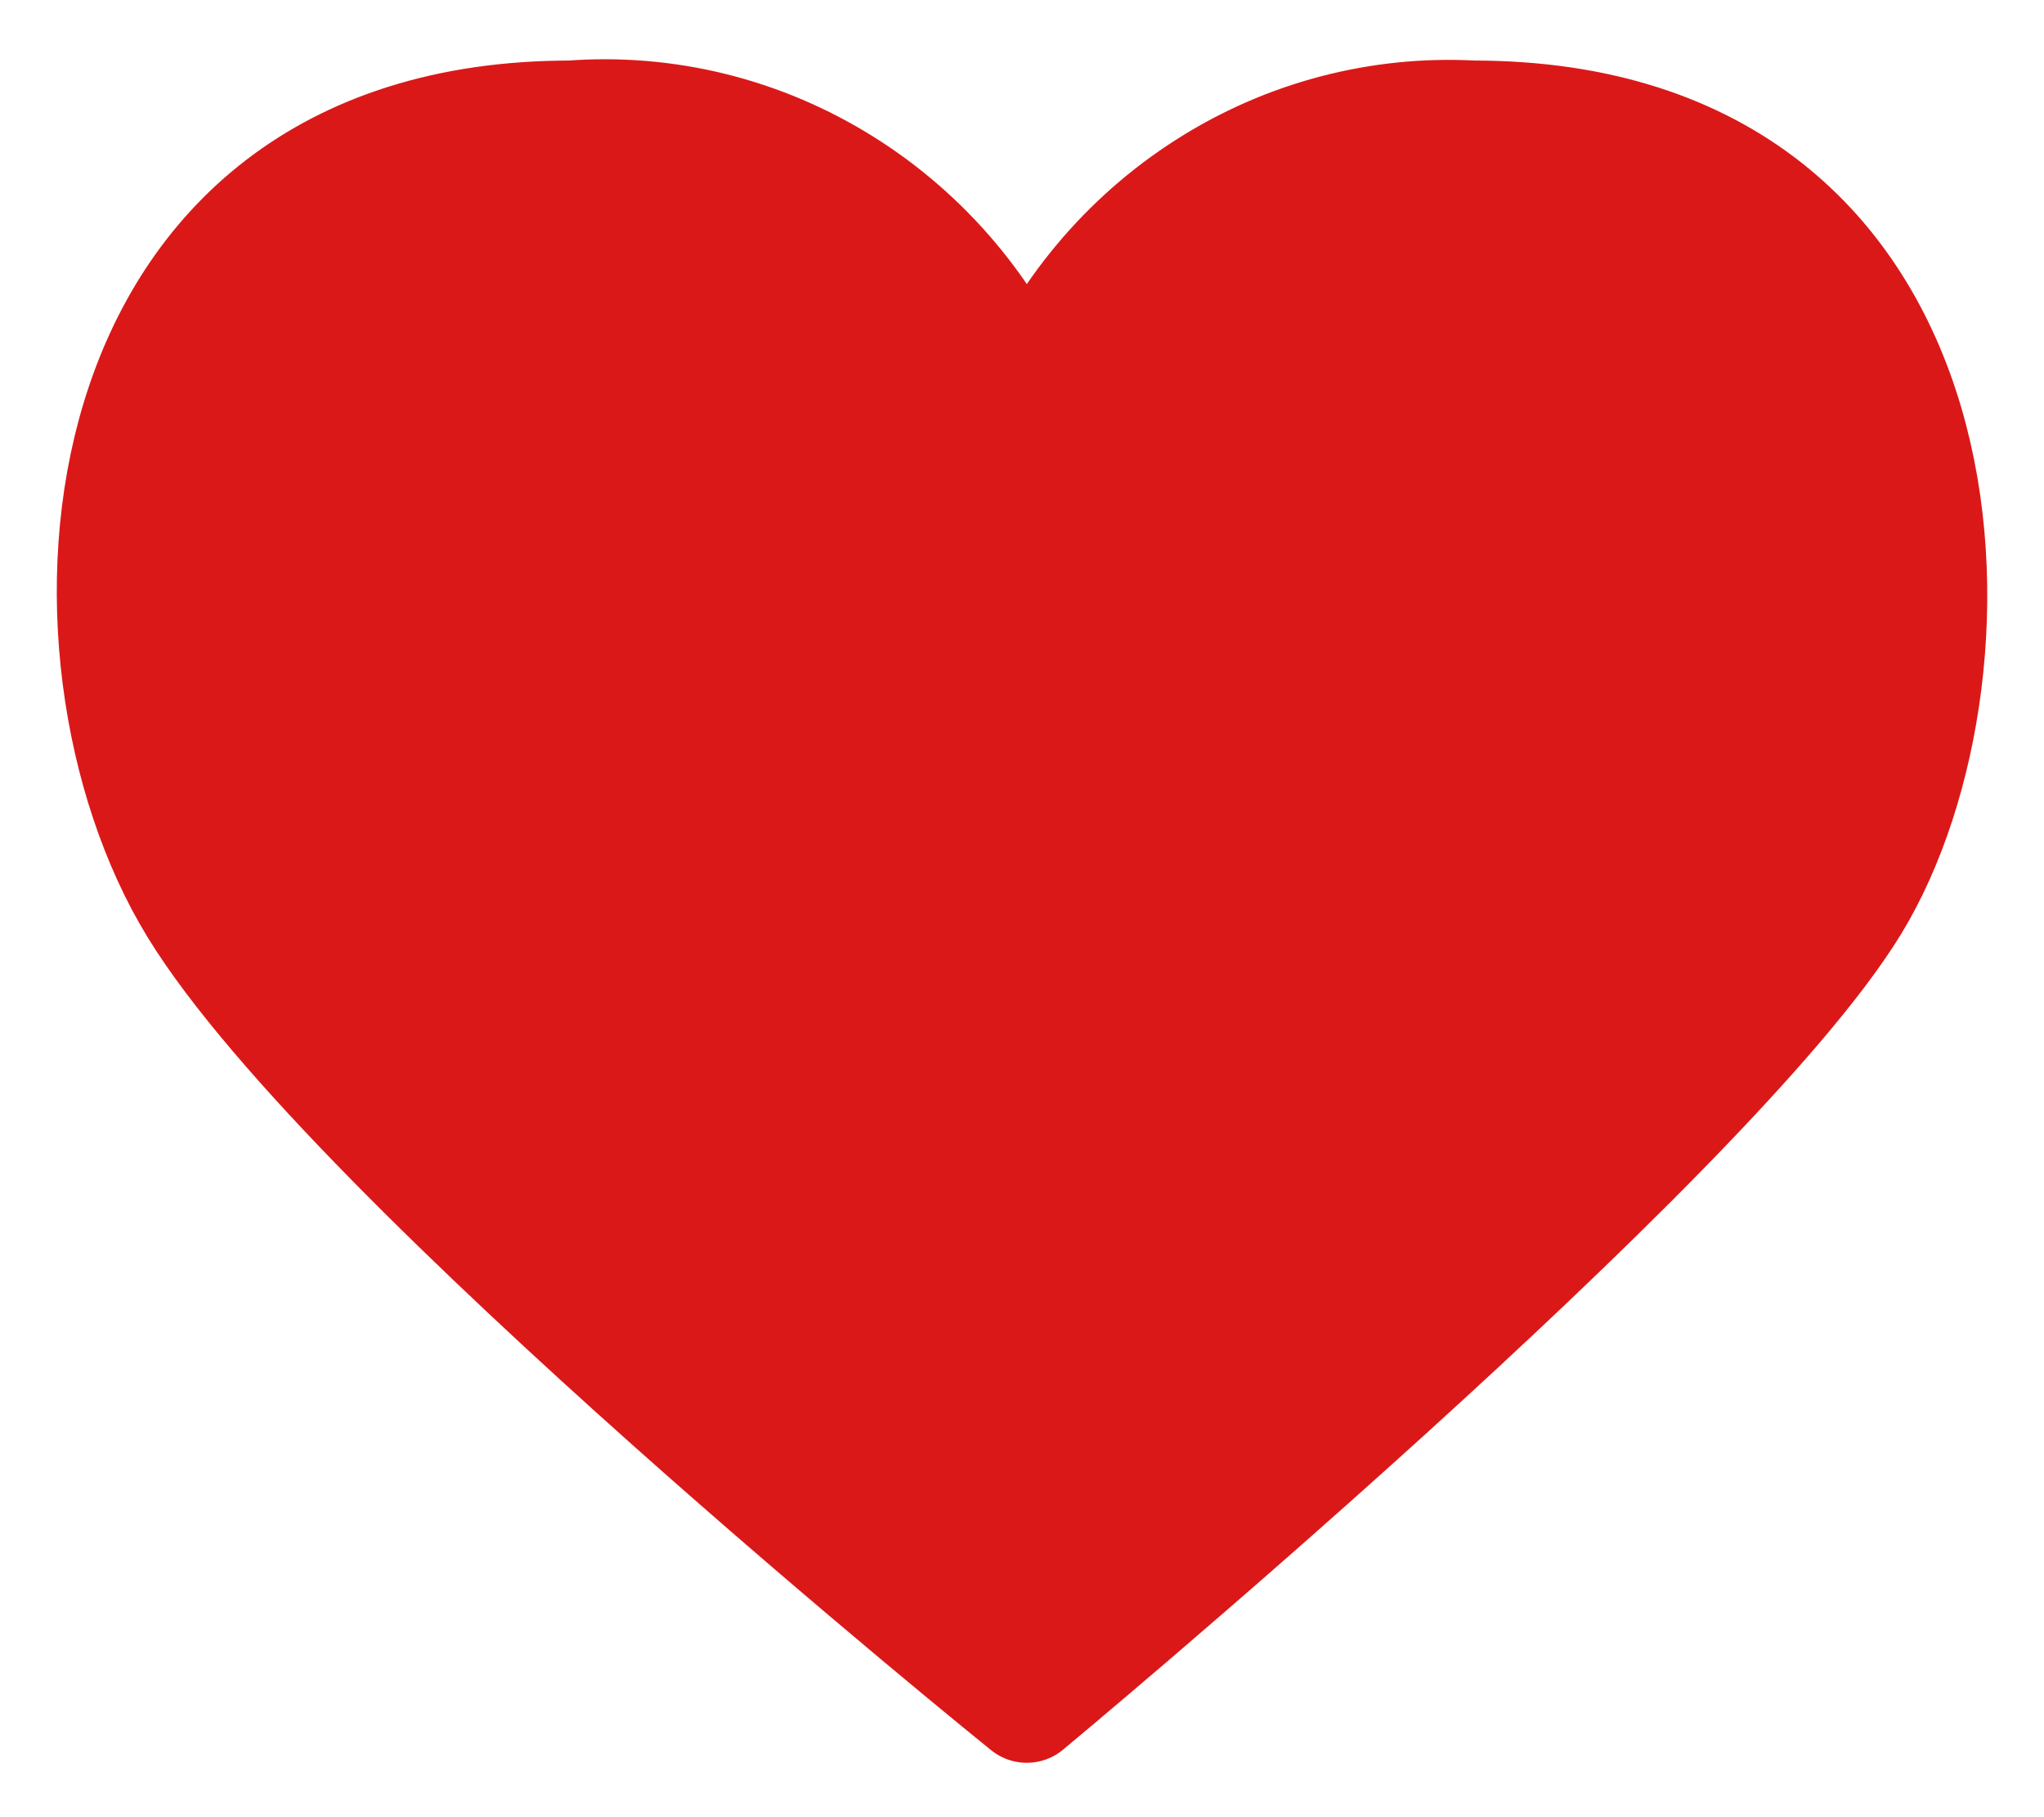 <svg width="18" height="16" viewBox="0 0 18 16" fill="none" xmlns="http://www.w3.org/2000/svg">
<path d="M12.973 1.033C12.146 0.988 11.325 1.204 10.622 1.654C9.919 2.103 9.367 2.762 9.042 3.543C8.712 2.748 8.147 2.078 7.427 1.628C6.707 1.177 5.868 0.969 5.027 1.033C0.649 1.033 0.356 5.753 1.726 7.991C3.097 10.229 9.042 15.021 9.042 15.021C9.042 15.021 15.057 10.028 16.316 7.962C17.575 5.896 17.435 1.033 12.973 1.033Z" fill="#DB1818" stroke="#DB1818" stroke-linecap="round" stroke-linejoin="round"/>
</svg>
